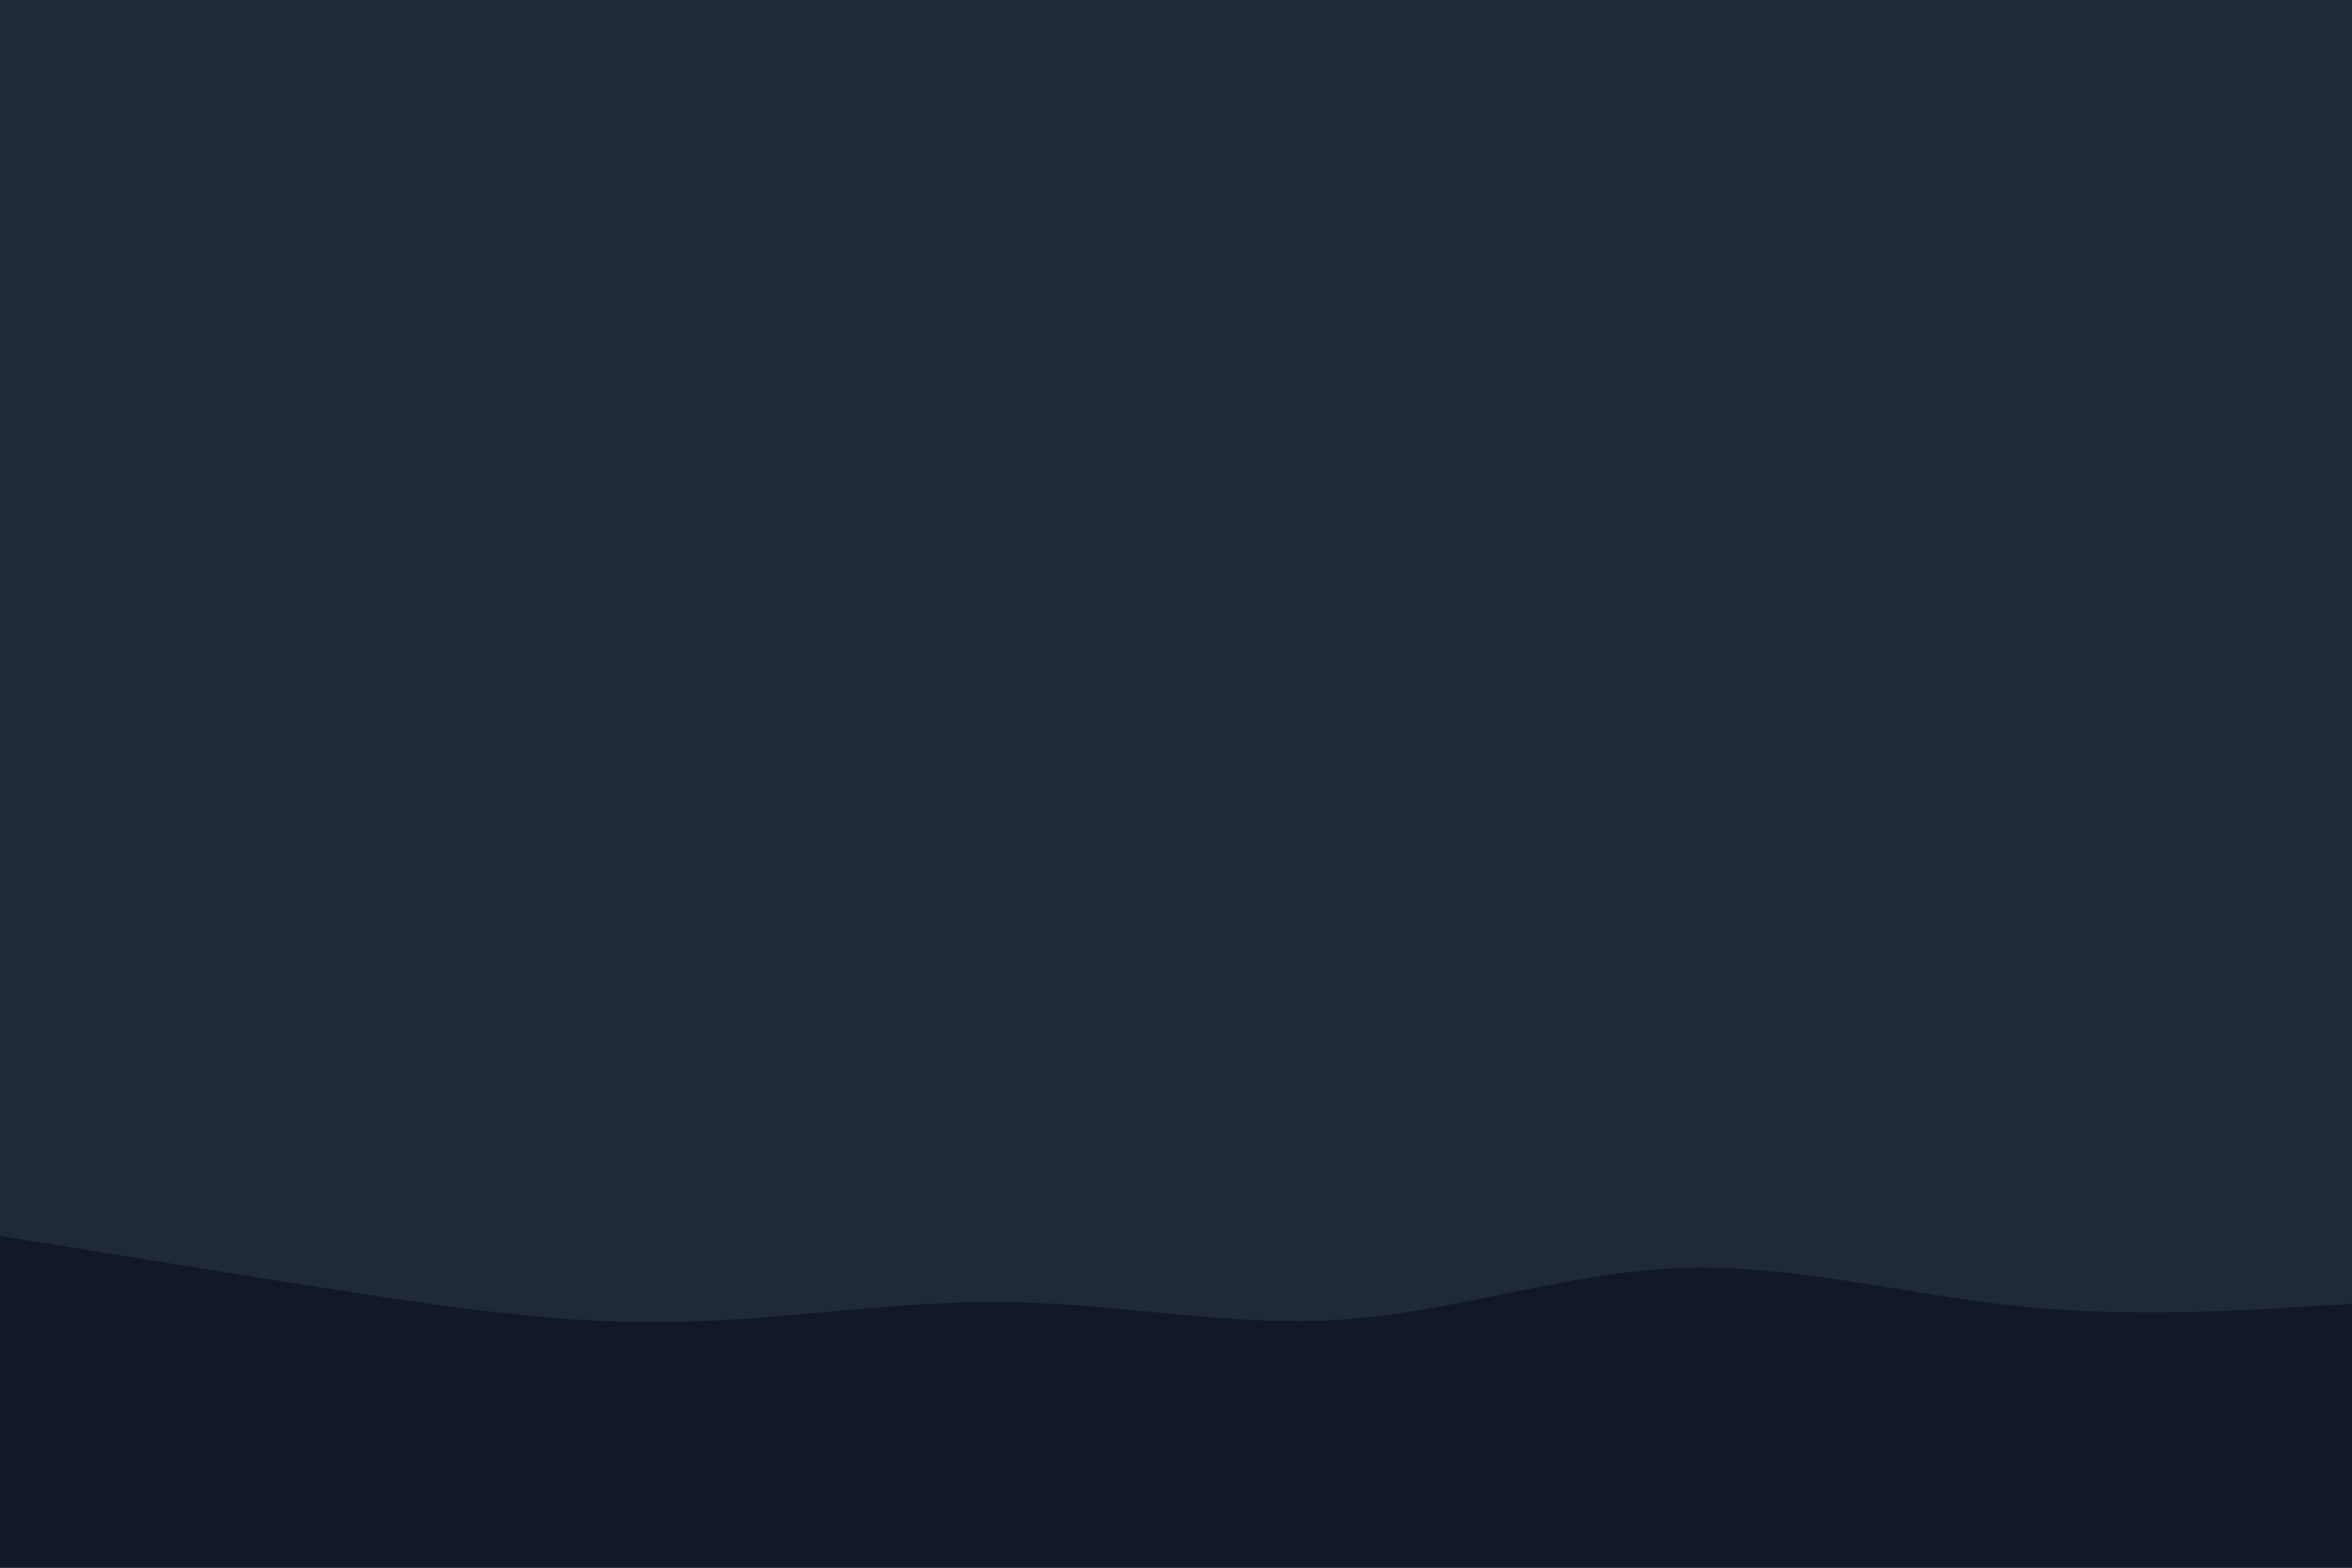 <svg id="visual" viewBox="0 0 900 600" width="900" height="600" xmlns="http://www.w3.org/2000/svg" xmlns:xlink="http://www.w3.org/1999/xlink" version="1.1"><rect x="0" y="0" width="900" height="600" fill="#1F2937"></rect><path d="M0 473L21.5 476.5C43 480 86 487 128.8 493.7C171.7 500.3 214.3 506.7 257.2 506C300 505.3 343 497.7 385.8 498.3C428.7 499 471.3 508 514.2 505C557 502 600 487 642.8 485.3C685.7 483.7 728.3 495.3 771.2 499.8C814 504.3 857 501.7 878.5 500.3L900 499L900 601L878.5 601C857 601 814 601 771.2 601C728.3 601 685.7 601 642.8 601C600 601 557 601 514.2 601C471.3 601 428.7 601 385.8 601C343 601 300 601 257.2 601C214.3 601 171.7 601 128.8 601C86 601 43 601 21.5 601L0 601Z" fill="#111827" stroke-linecap="round" stroke-linejoin="miter"></path></svg>